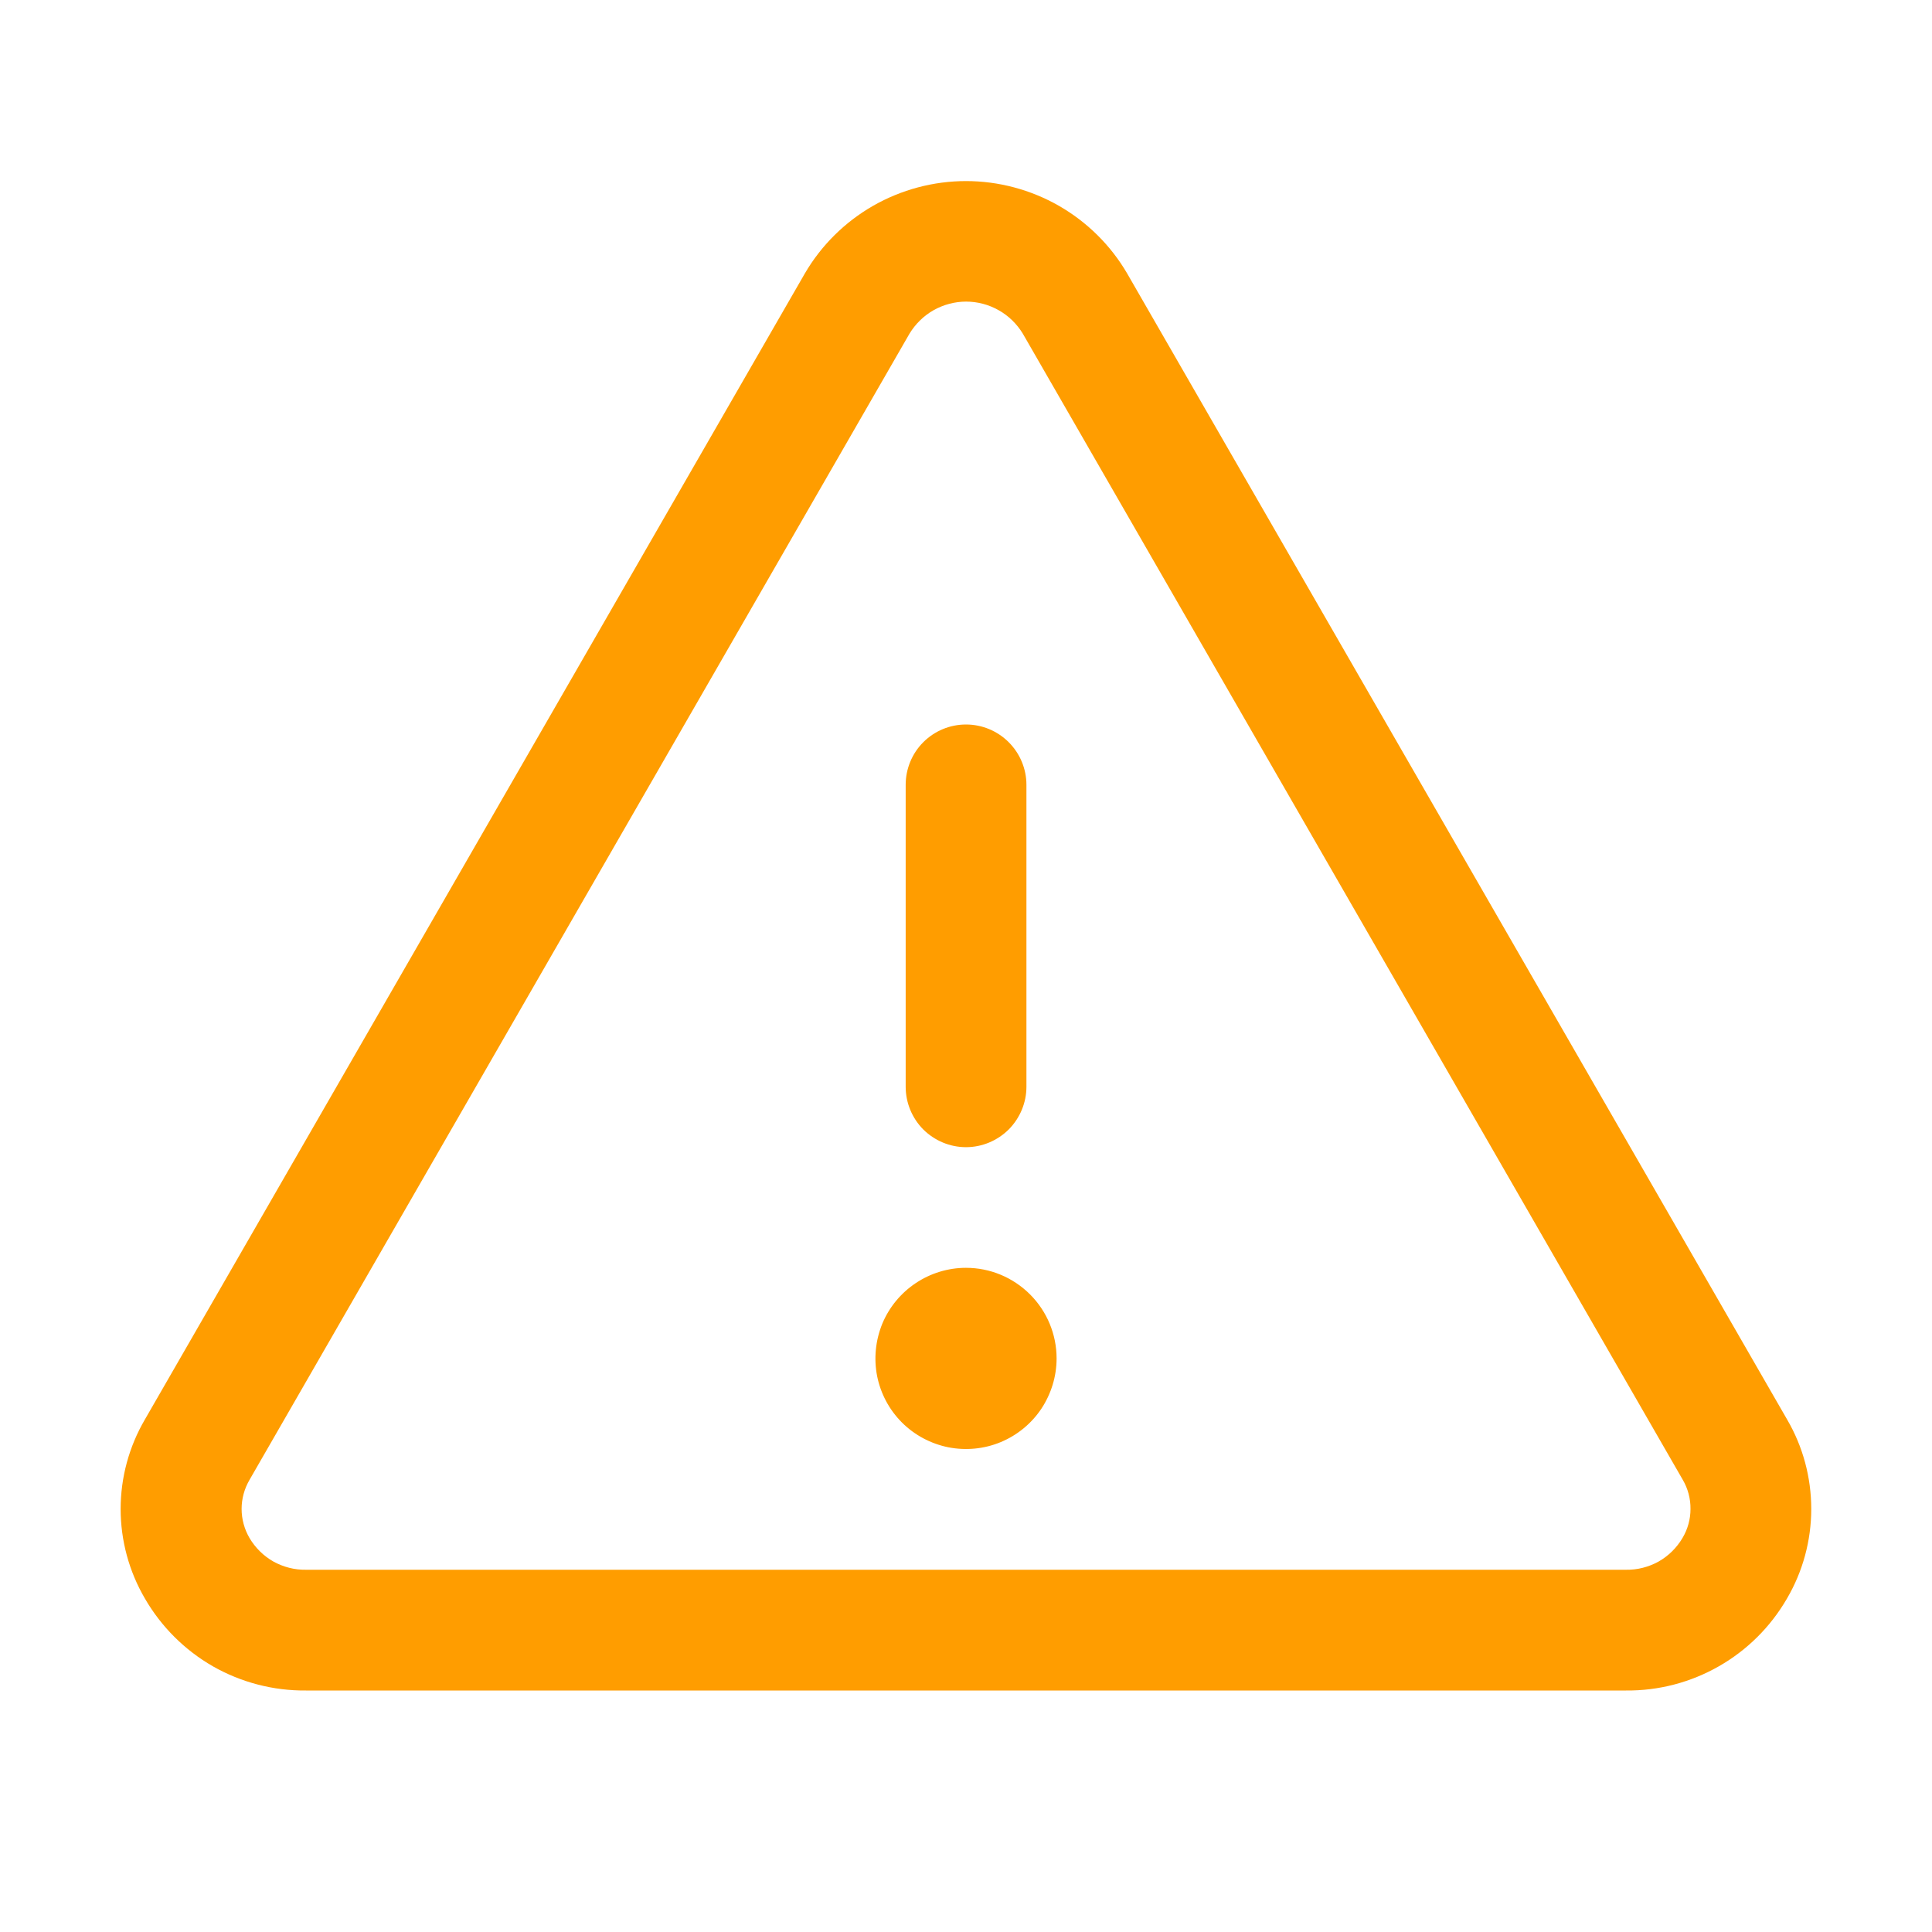 <svg width="18" height="18" viewBox="0 0 18 18" fill="none" xmlns="http://www.w3.org/2000/svg">
<path d="M16.65 13.225L10.501 2.547C10.348 2.285 10.128 2.068 9.865 1.917C9.602 1.767 9.303 1.687 9 1.687C8.697 1.687 8.398 1.767 8.135 1.917C7.872 2.068 7.652 2.285 7.499 2.547L1.35 13.225C1.202 13.478 1.124 13.766 1.124 14.059C1.124 14.352 1.202 14.64 1.35 14.893C1.502 15.156 1.721 15.374 1.984 15.525C2.248 15.675 2.547 15.753 2.851 15.75H15.149C15.452 15.753 15.751 15.675 16.015 15.524C16.278 15.374 16.497 15.156 16.649 14.893C16.797 14.64 16.875 14.352 16.875 14.059C16.875 13.766 16.798 13.478 16.65 13.225ZM15.675 14.33C15.621 14.421 15.544 14.497 15.452 14.549C15.359 14.6 15.255 14.627 15.149 14.625H2.851C2.745 14.627 2.641 14.6 2.548 14.549C2.456 14.497 2.379 14.421 2.325 14.33C2.277 14.248 2.251 14.154 2.251 14.058C2.251 13.963 2.277 13.869 2.325 13.787L8.474 3.108C8.529 3.018 8.606 2.942 8.698 2.89C8.791 2.838 8.895 2.81 9.001 2.81C9.108 2.81 9.212 2.838 9.304 2.89C9.397 2.942 9.474 3.018 9.529 3.108L15.678 13.787C15.726 13.869 15.751 13.963 15.75 14.059C15.75 14.154 15.724 14.248 15.675 14.33ZM8.438 10.125V7.312C8.438 7.163 8.497 7.02 8.602 6.915C8.708 6.809 8.851 6.75 9 6.75C9.149 6.75 9.292 6.809 9.398 6.915C9.503 7.02 9.563 7.163 9.563 7.312V10.125C9.563 10.274 9.503 10.417 9.398 10.523C9.292 10.628 9.149 10.688 9 10.688C8.851 10.688 8.708 10.628 8.602 10.523C8.497 10.417 8.438 10.274 8.438 10.125ZM9.844 12.656C9.844 12.823 9.794 12.986 9.702 13.125C9.609 13.264 9.477 13.372 9.323 13.436C9.169 13.5 8.999 13.516 8.835 13.484C8.672 13.451 8.521 13.371 8.403 13.253C8.285 13.135 8.205 12.985 8.172 12.821C8.14 12.657 8.157 12.488 8.22 12.333C8.284 12.179 8.393 12.047 8.531 11.955C8.67 11.862 8.833 11.812 9 11.812C9.224 11.812 9.438 11.901 9.597 12.06C9.755 12.218 9.844 12.432 9.844 12.656Z" fill="#FF9D00"/>
</svg>
